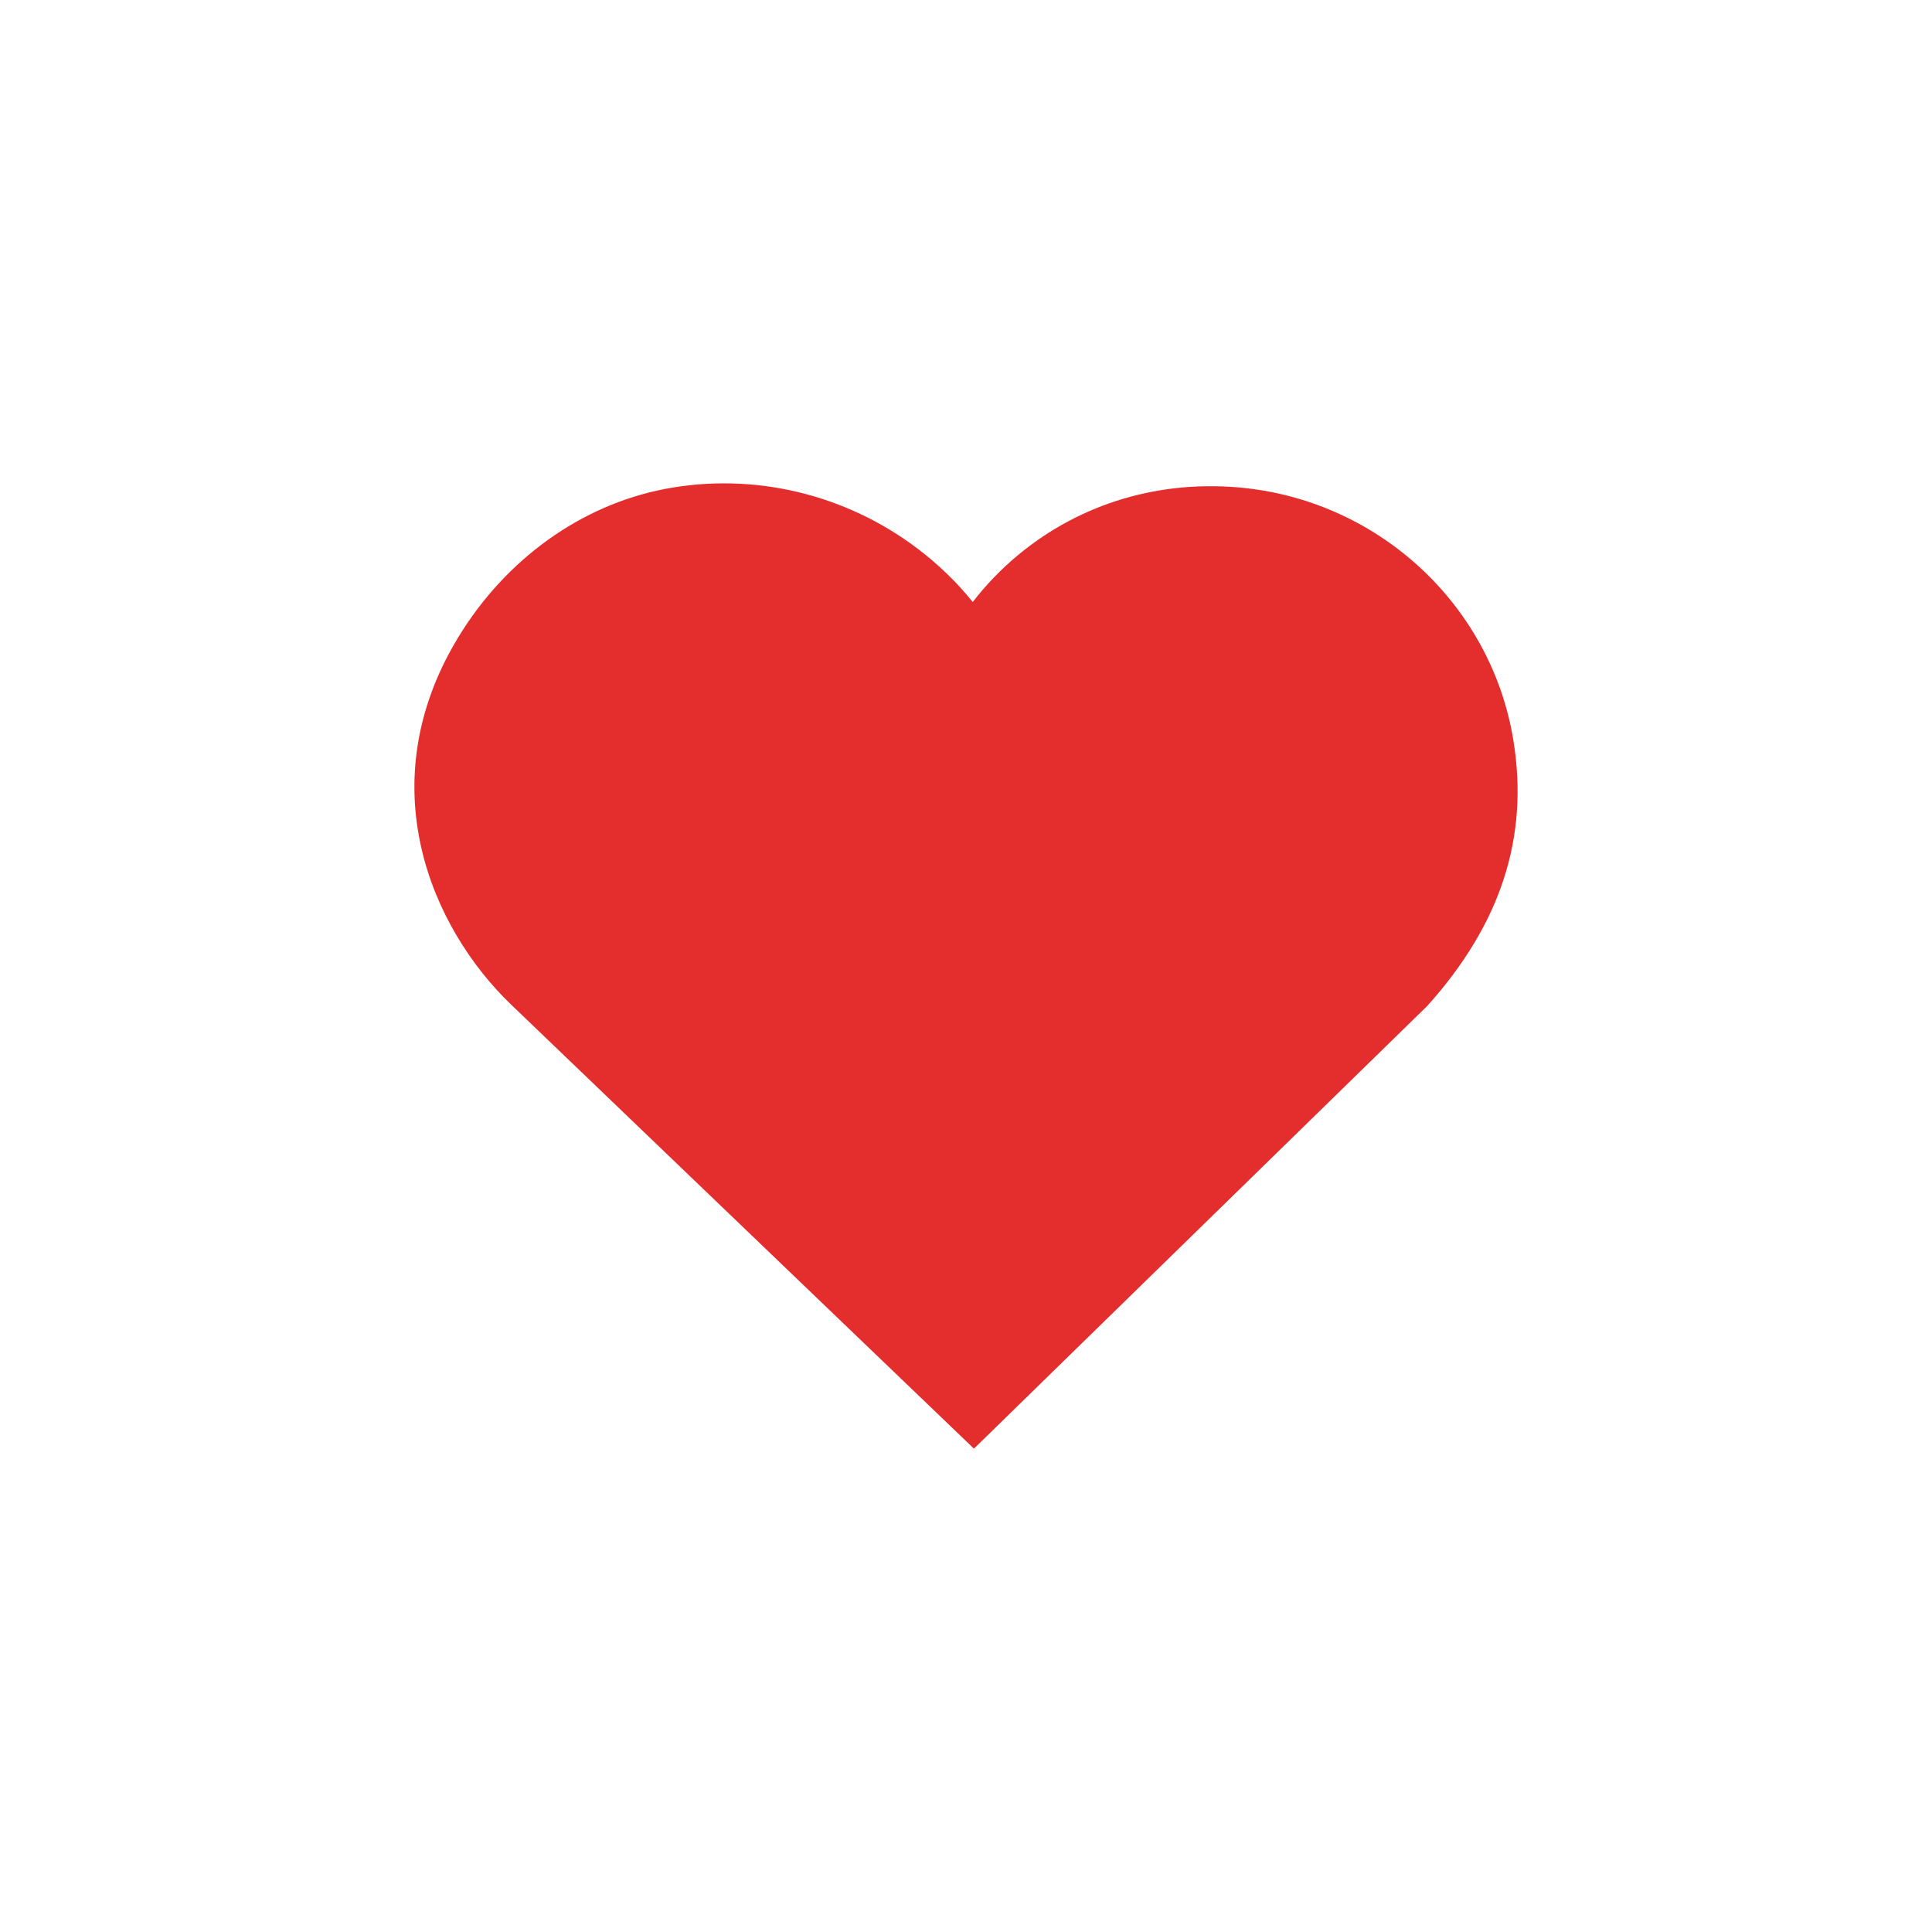 <svg xmlns="http://www.w3.org/2000/svg" xmlnsXlink="http://www.w3.org/1999/xlink" width="1080" zoomAndPan="magnify" viewBox="0 0 810 810" height="1080" preserveAspectRatio="xMidYMid meet" version="1.0"><defs><clipPath id="7e8a2d5ce5"><path d="M 173 202 L 637 202 L 637 607.352 L 173 607.352 Z M 173 202 " clip-rule="nonzero"/></clipPath><clipPath id="9aa09293af"><path d="M 192.078 267.27 C 154.578 329.051 180.996 389.188 214.199 421.102 L 408.328 607.352 L 598.359 421.77 C 629.238 387.434 641.074 351.016 634.5 310.461 C 625.422 254.367 579.191 210.844 522.086 204.629 C 487.062 200.855 453.23 210.77 426.824 232.711 C 419.715 238.617 413.363 245.215 407.828 252.391 C 401.258 244.223 393.555 236.75 384.844 230.129 C 354.477 207.051 315.824 197.887 278.695 205.012 C 243.531 211.805 211.969 234.488 192.078 267.27 Z M 192.078 267.27 " clip-rule="nonzero"/></clipPath></defs><g clip-path="url(#7e8a2d5ce5)"><g clip-path="url(#9aa09293af)"><path fill="#e42d2d" d="M 173.742 202.648 L 636.258 202.648 L 636.258 607.352 L 173.742 607.352 Z M 173.742 202.648 " fill-opacity="1" fill-rule="nonzero"/></g></g></svg>